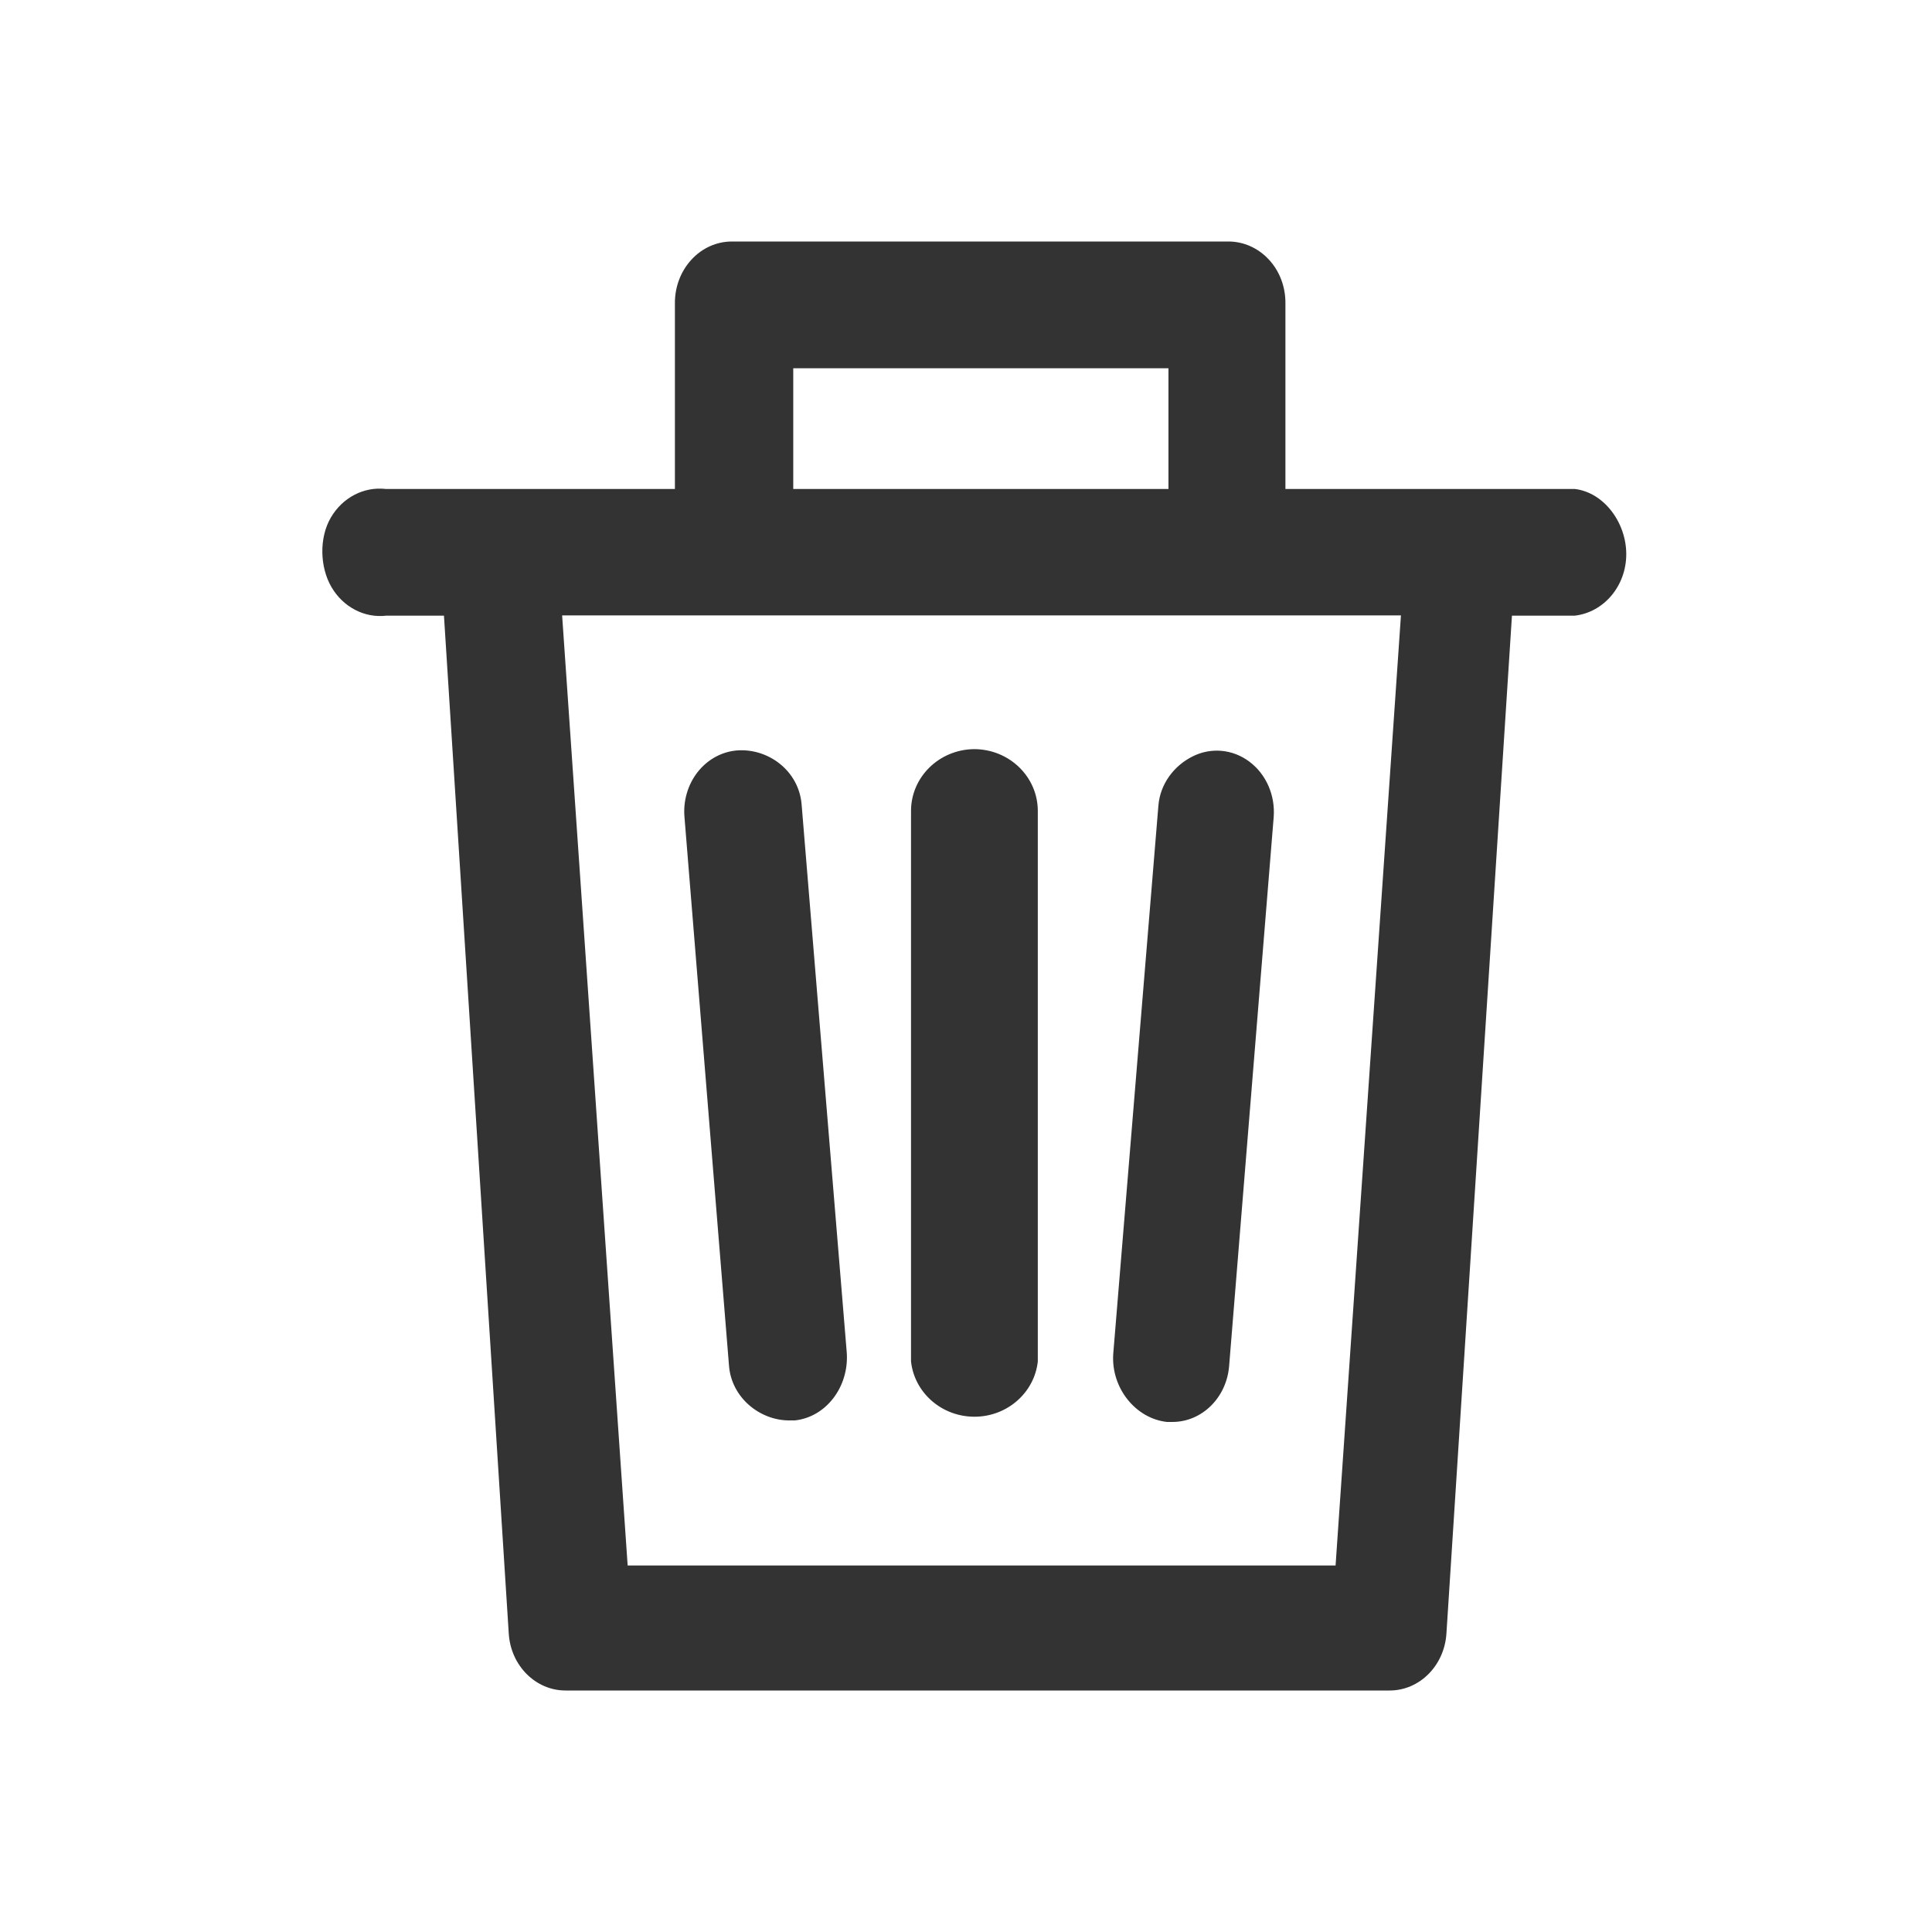 <svg xmlns="http://www.w3.org/2000/svg" xmlns:xlink="http://www.w3.org/1999/xlink" width="24" height="24" viewBox="0 0 24 24" version="1.1"><script xmlns=""/>
    <title>Marksix/Icon/24x24px/delete</title>
    <defs>
        <path d="M11.249,4.48315015e-05 C11.439,-0.002 11.622,0.078 11.757,0.223 C11.892,0.367 11.966,0.564 11.964,0.769 L11.964,3.074 L15.557,3.074 C15.92,3.116 16.198,3.491 16.198,3.884 C16.198,4.277 15.922,4.606 15.558,4.648 L14.778,4.648 L13.964,17.293 C13.938,17.692 13.629,18.001 13.257,18 L3.023,18 C2.651,18.001 2.341,17.692 2.316,17.293 L1.511,4.648 L0.795,4.648 C0.523,4.68 0.258,4.541 0.113,4.292 C-0.032,4.042 -0.04,3.68 0.105,3.431 C0.25,3.181 0.515,3.043 0.788,3.074 L4.38,3.074 L4.38,0.769 C4.378,0.566 4.452,0.37 4.585,0.226 C4.717,0.081 4.899,4.48315015e-05 5.088,4.48315015e-05 Z M13.399,4.645 L2.979,4.645 L3.793,16.447 L12.587,16.447 L13.399,4.645 Z M10.81,6.397 C11.04,6.281 11.309,6.306 11.517,6.462 C11.725,6.618 11.84,6.881 11.818,7.153 L11.265,13.965 C11.235,14.361 10.927,14.665 10.558,14.664 L10.493,14.664 C10.103,14.622 9.797,14.241 9.825,13.82 L10.386,7.008 C10.408,6.737 10.58,6.512 10.81,6.397 Z M5.142,6.323 C5.534,6.288 5.92,6.572 5.954,6.994 L6.515,13.806 C6.543,14.226 6.259,14.604 5.869,14.645 L5.804,14.645 C5.435,14.647 5.082,14.361 5.052,13.965 L4.499,7.153 C4.481,6.951 4.539,6.75 4.66,6.594 C4.78,6.439 4.954,6.341 5.142,6.323 Z M8.096,6.306 C8.534,6.306 8.888,6.65 8.888,7.074 L8.888,13.913 C8.845,14.303 8.505,14.599 8.101,14.599 C7.696,14.599 7.356,14.303 7.313,13.913 L7.313,7.074 C7.313,6.653 7.662,6.311 8.096,6.306 Z M10.511,1.575 L5.85,1.575 L5.85,3.074 L10.511,3.074 L10.511,1.575 Z" id="path-1"/>
    </defs>
    <g id="Asset" stroke="none" stroke-width="1" fill="none" fill-rule="evenodd">
        <g id="Group">
            <rect id="Rectangle" x="0" y="0" width="24" height="24"/>
            <g id="Icon/delete" transform="translate(4.004, 3)">
                <mask id="mask-2" fill="white">
                    <use xlink:href="#path-1"/>
                </mask>
                <use id="Combined-Shape" fill="#333333" fill-rule="nonzero" xlink:href="#path-1"/>
            </g>
        </g>
        <g id="Group-3" transform="translate(-235, -1596)"/>
    </g>
<script xmlns=""/><script xmlns=""/></svg>
